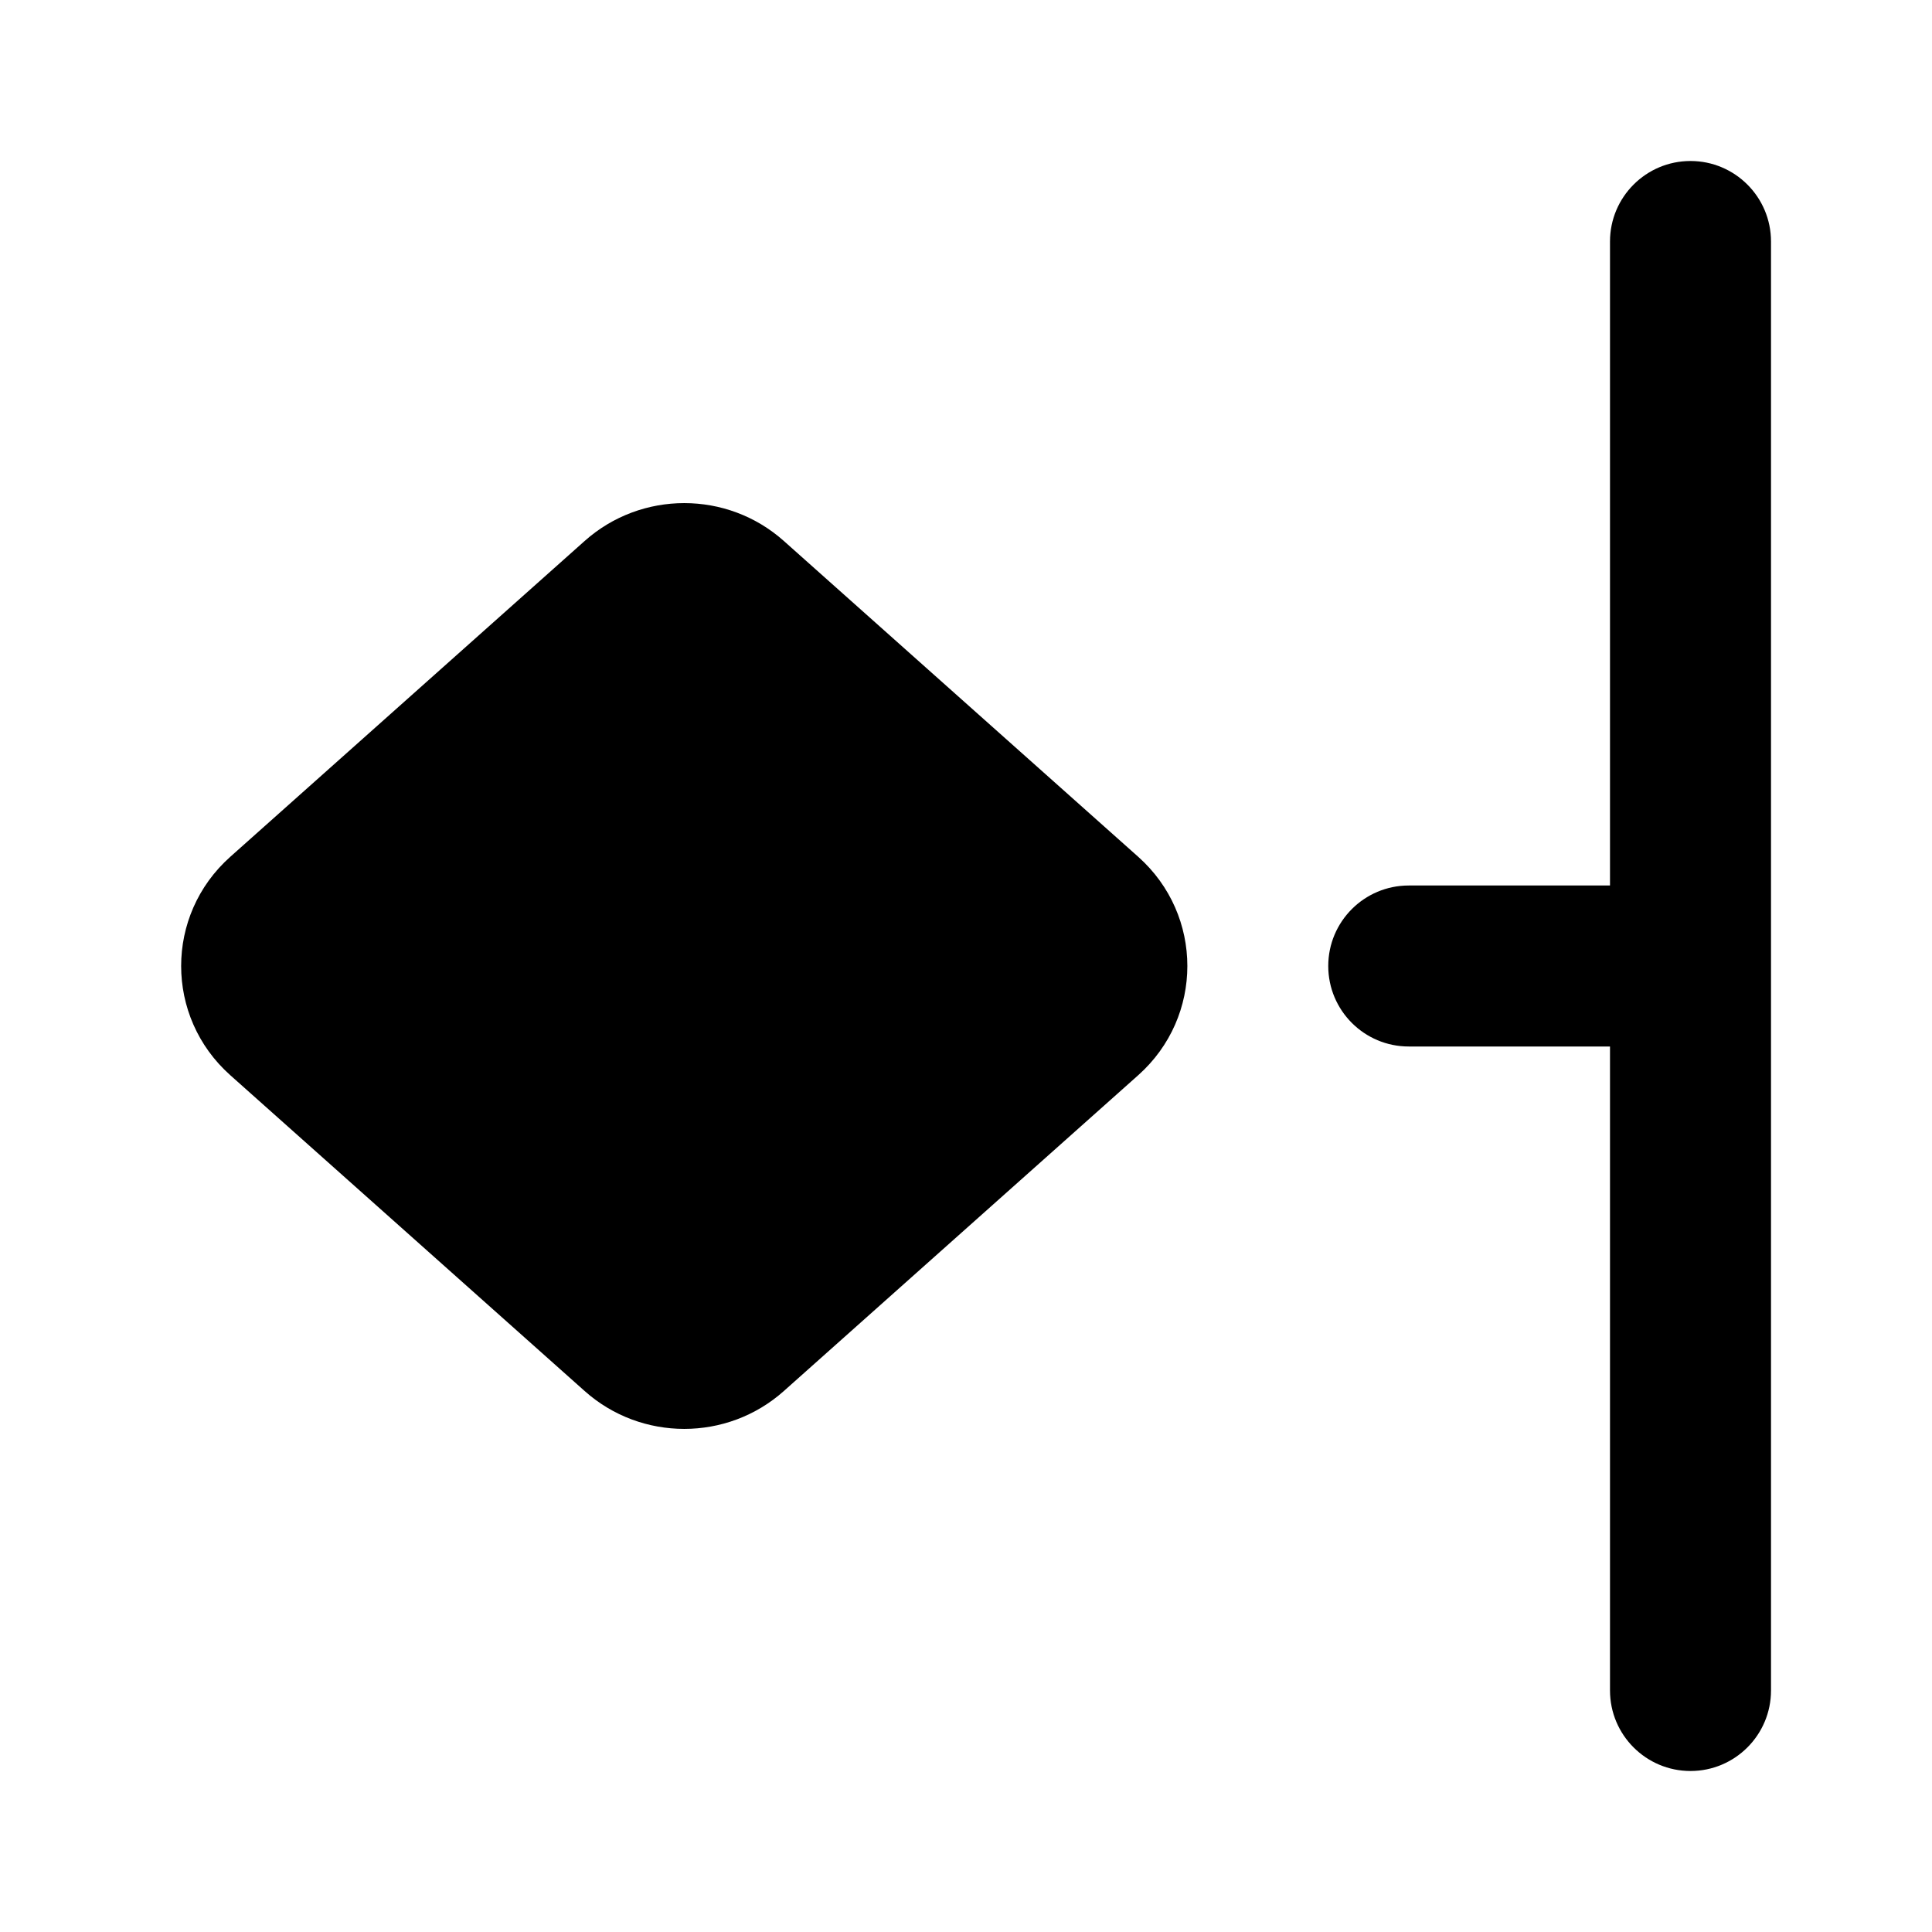 <svg width="24" height="24" viewBox="0 0 24 24" xmlns="http://www.w3.org/2000/svg">
    <path fill-rule="evenodd" clip-rule="evenodd" d="M22 3C22 2.448 21.552 2 21 2C20.448 2 20 2.448 20 3V11H17.5C16.948 11 16.5 11.448 16.5 12C16.5 12.552 16.948 13 17.5 13H20V21C20 21.552 20.448 22 21 22C21.552 22 22 21.552 22 21V3ZM9.737 6.72C9.034 6.093 7.966 6.093 7.263 6.72L2.86 10.644C2.047 11.369 2.047 12.631 2.86 13.356L7.263 17.28C7.966 17.907 9.034 17.907 9.737 17.28L14.14 13.356C14.953 12.631 14.953 11.369 14.14 10.644L9.737 6.72Z"/>
</svg>

